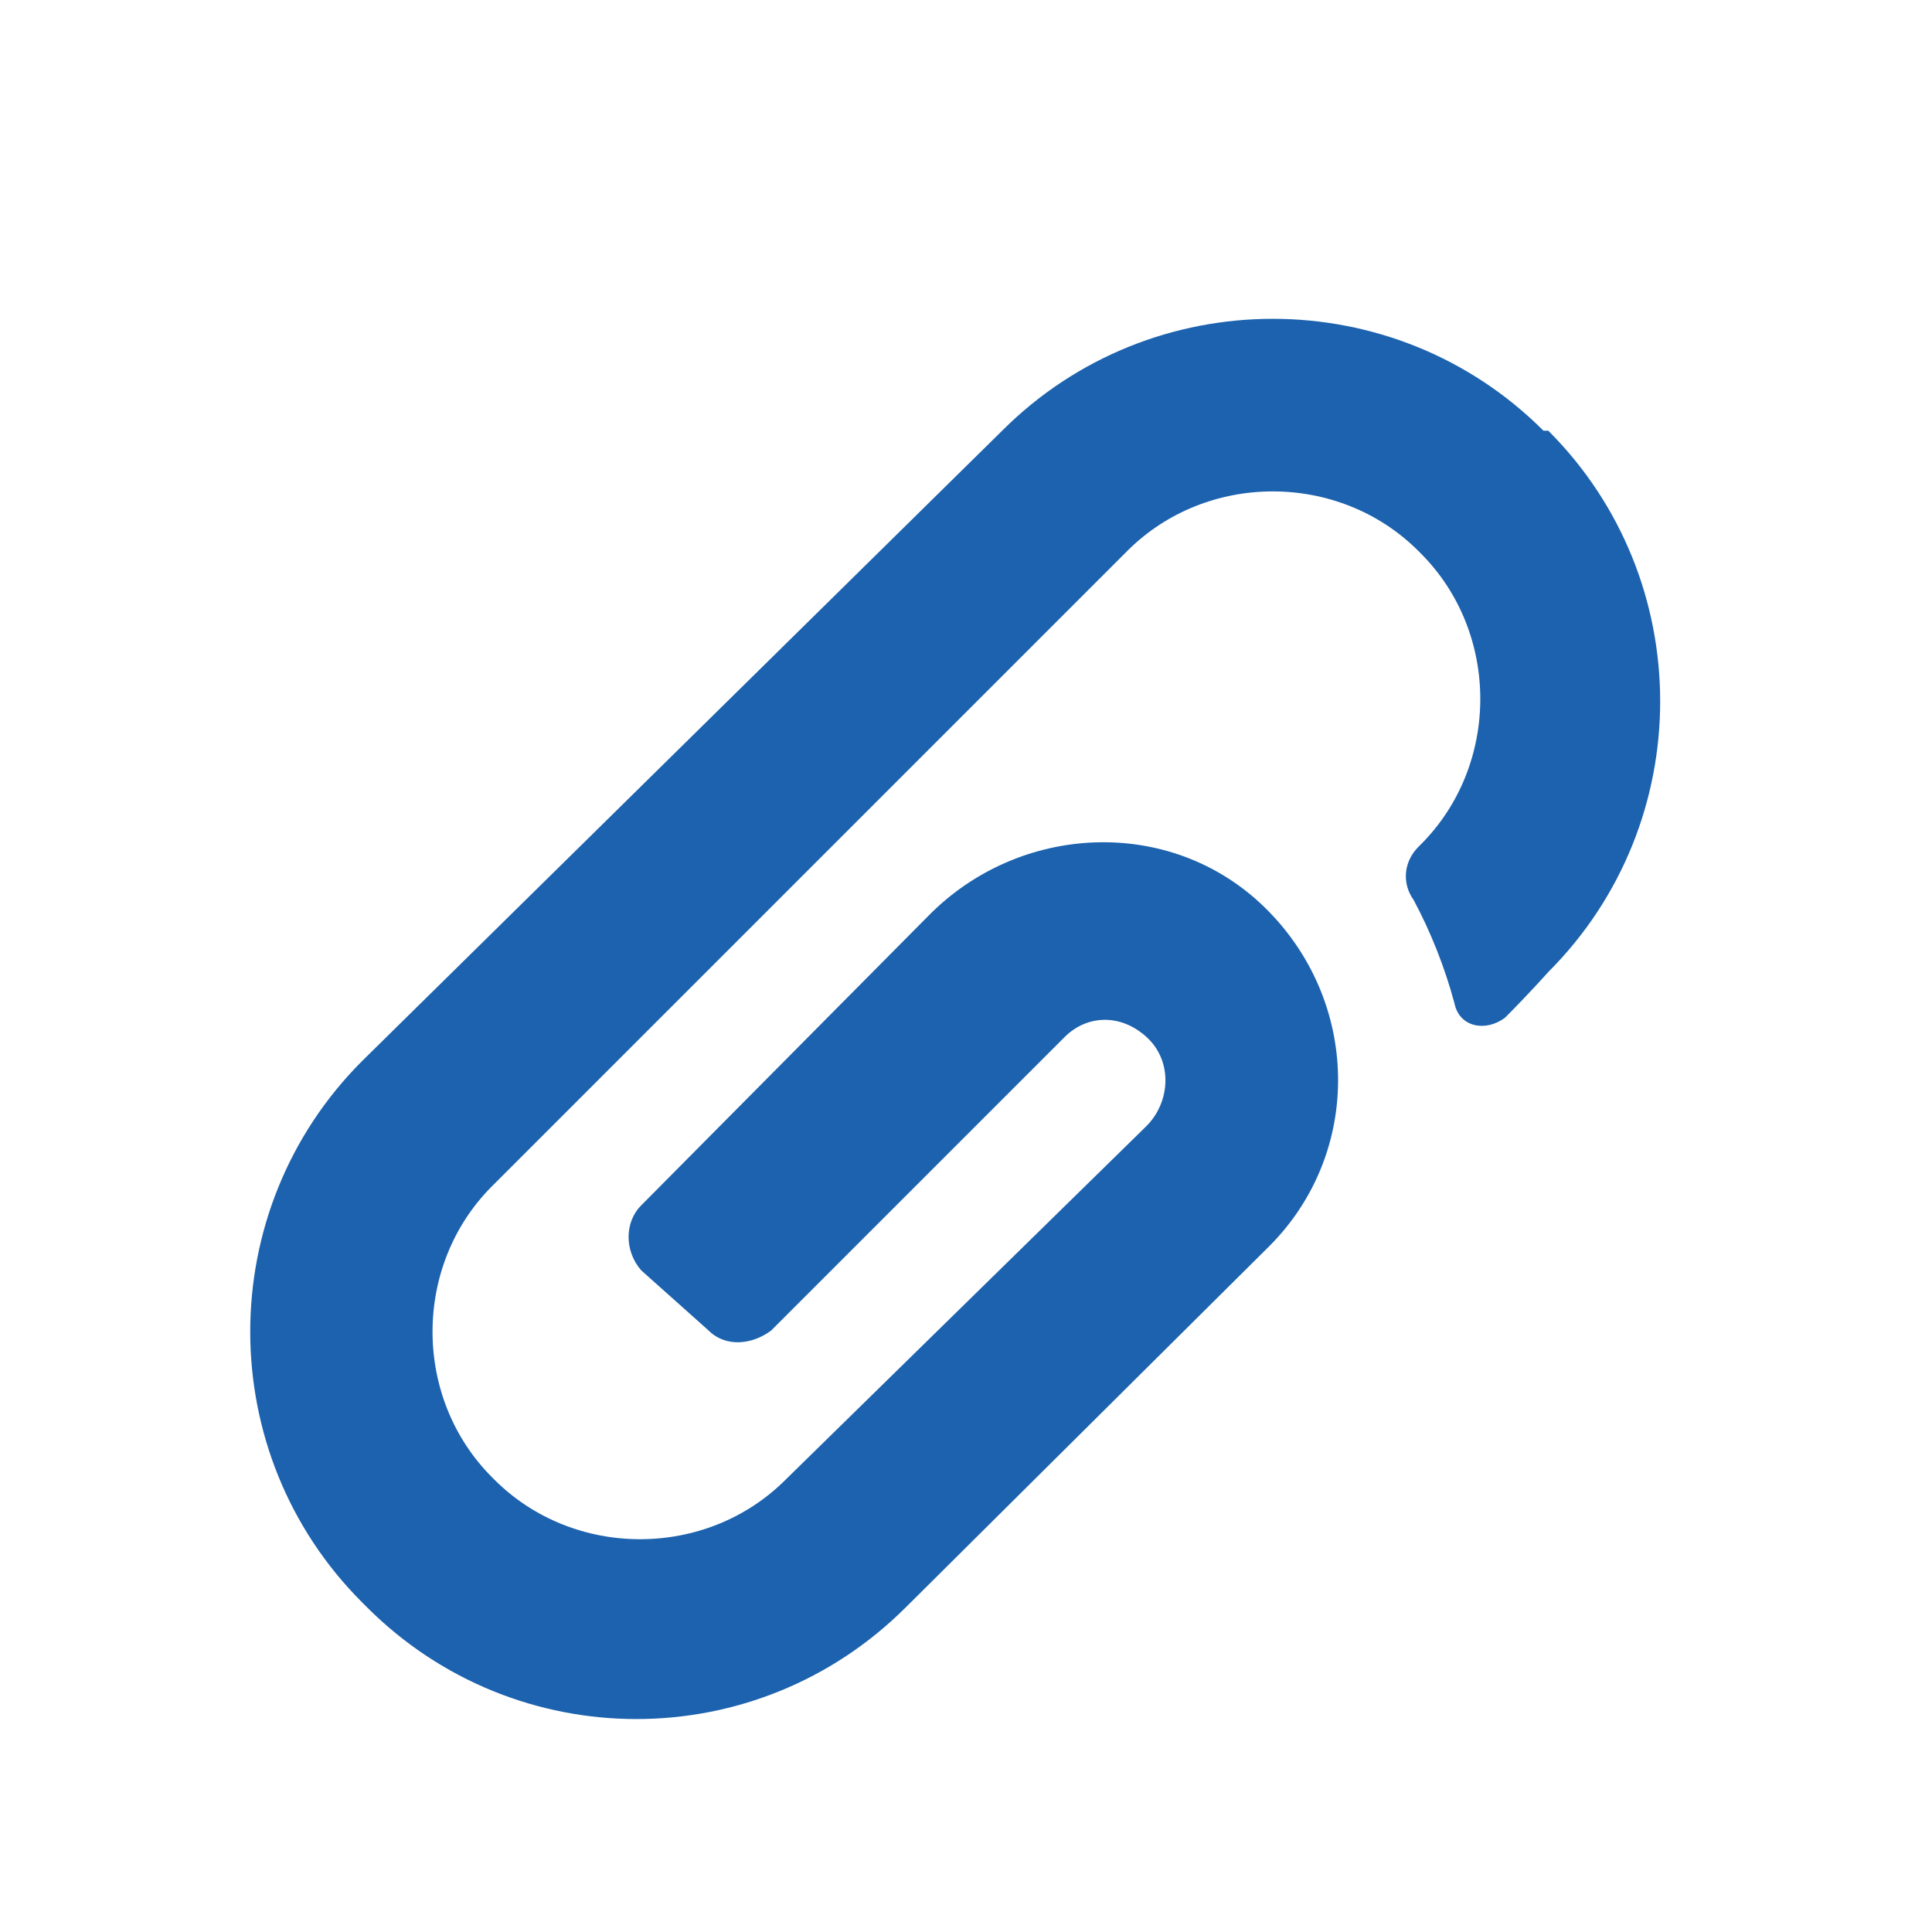 <svg width="28" height="28" viewBox="0 0 28 28" fill="none" xmlns="http://www.w3.org/2000/svg">
<path d="M10.27 19.283C10.514 19.527 10.897 19.492 11.176 19.283L15.43 15.029C15.744 14.715 16.232 14.68 16.616 15.029C16.999 15.377 16.964 15.97 16.616 16.319L11.385 21.445C10.235 22.595 8.317 22.595 7.166 21.445L7.131 21.41C5.981 20.259 5.981 18.341 7.131 17.191L16.337 7.985C17.488 6.834 19.405 6.834 20.556 7.985L20.591 8.02C21.741 9.171 21.741 11.088 20.591 12.239L20.556 12.274C20.347 12.483 20.312 12.797 20.486 13.041C20.73 13.494 20.939 14.017 21.079 14.54C21.149 14.889 21.532 14.959 21.811 14.75C22.16 14.401 22.439 14.087 22.439 14.087C24.601 11.925 24.601 8.403 22.439 6.242H22.369C20.207 4.08 16.686 4.08 14.524 6.242L5.248 15.377C3.086 17.539 3.086 21.061 5.248 23.223L5.318 23.293C7.48 25.454 10.967 25.454 13.129 23.293L18.394 18.062C19.754 16.702 19.719 14.505 18.324 13.146C16.964 11.821 14.768 11.925 13.443 13.285L9.293 17.469C9.049 17.713 9.049 18.132 9.293 18.411L10.27 19.283Z" fill="#1C62AE"/>
</svg>
